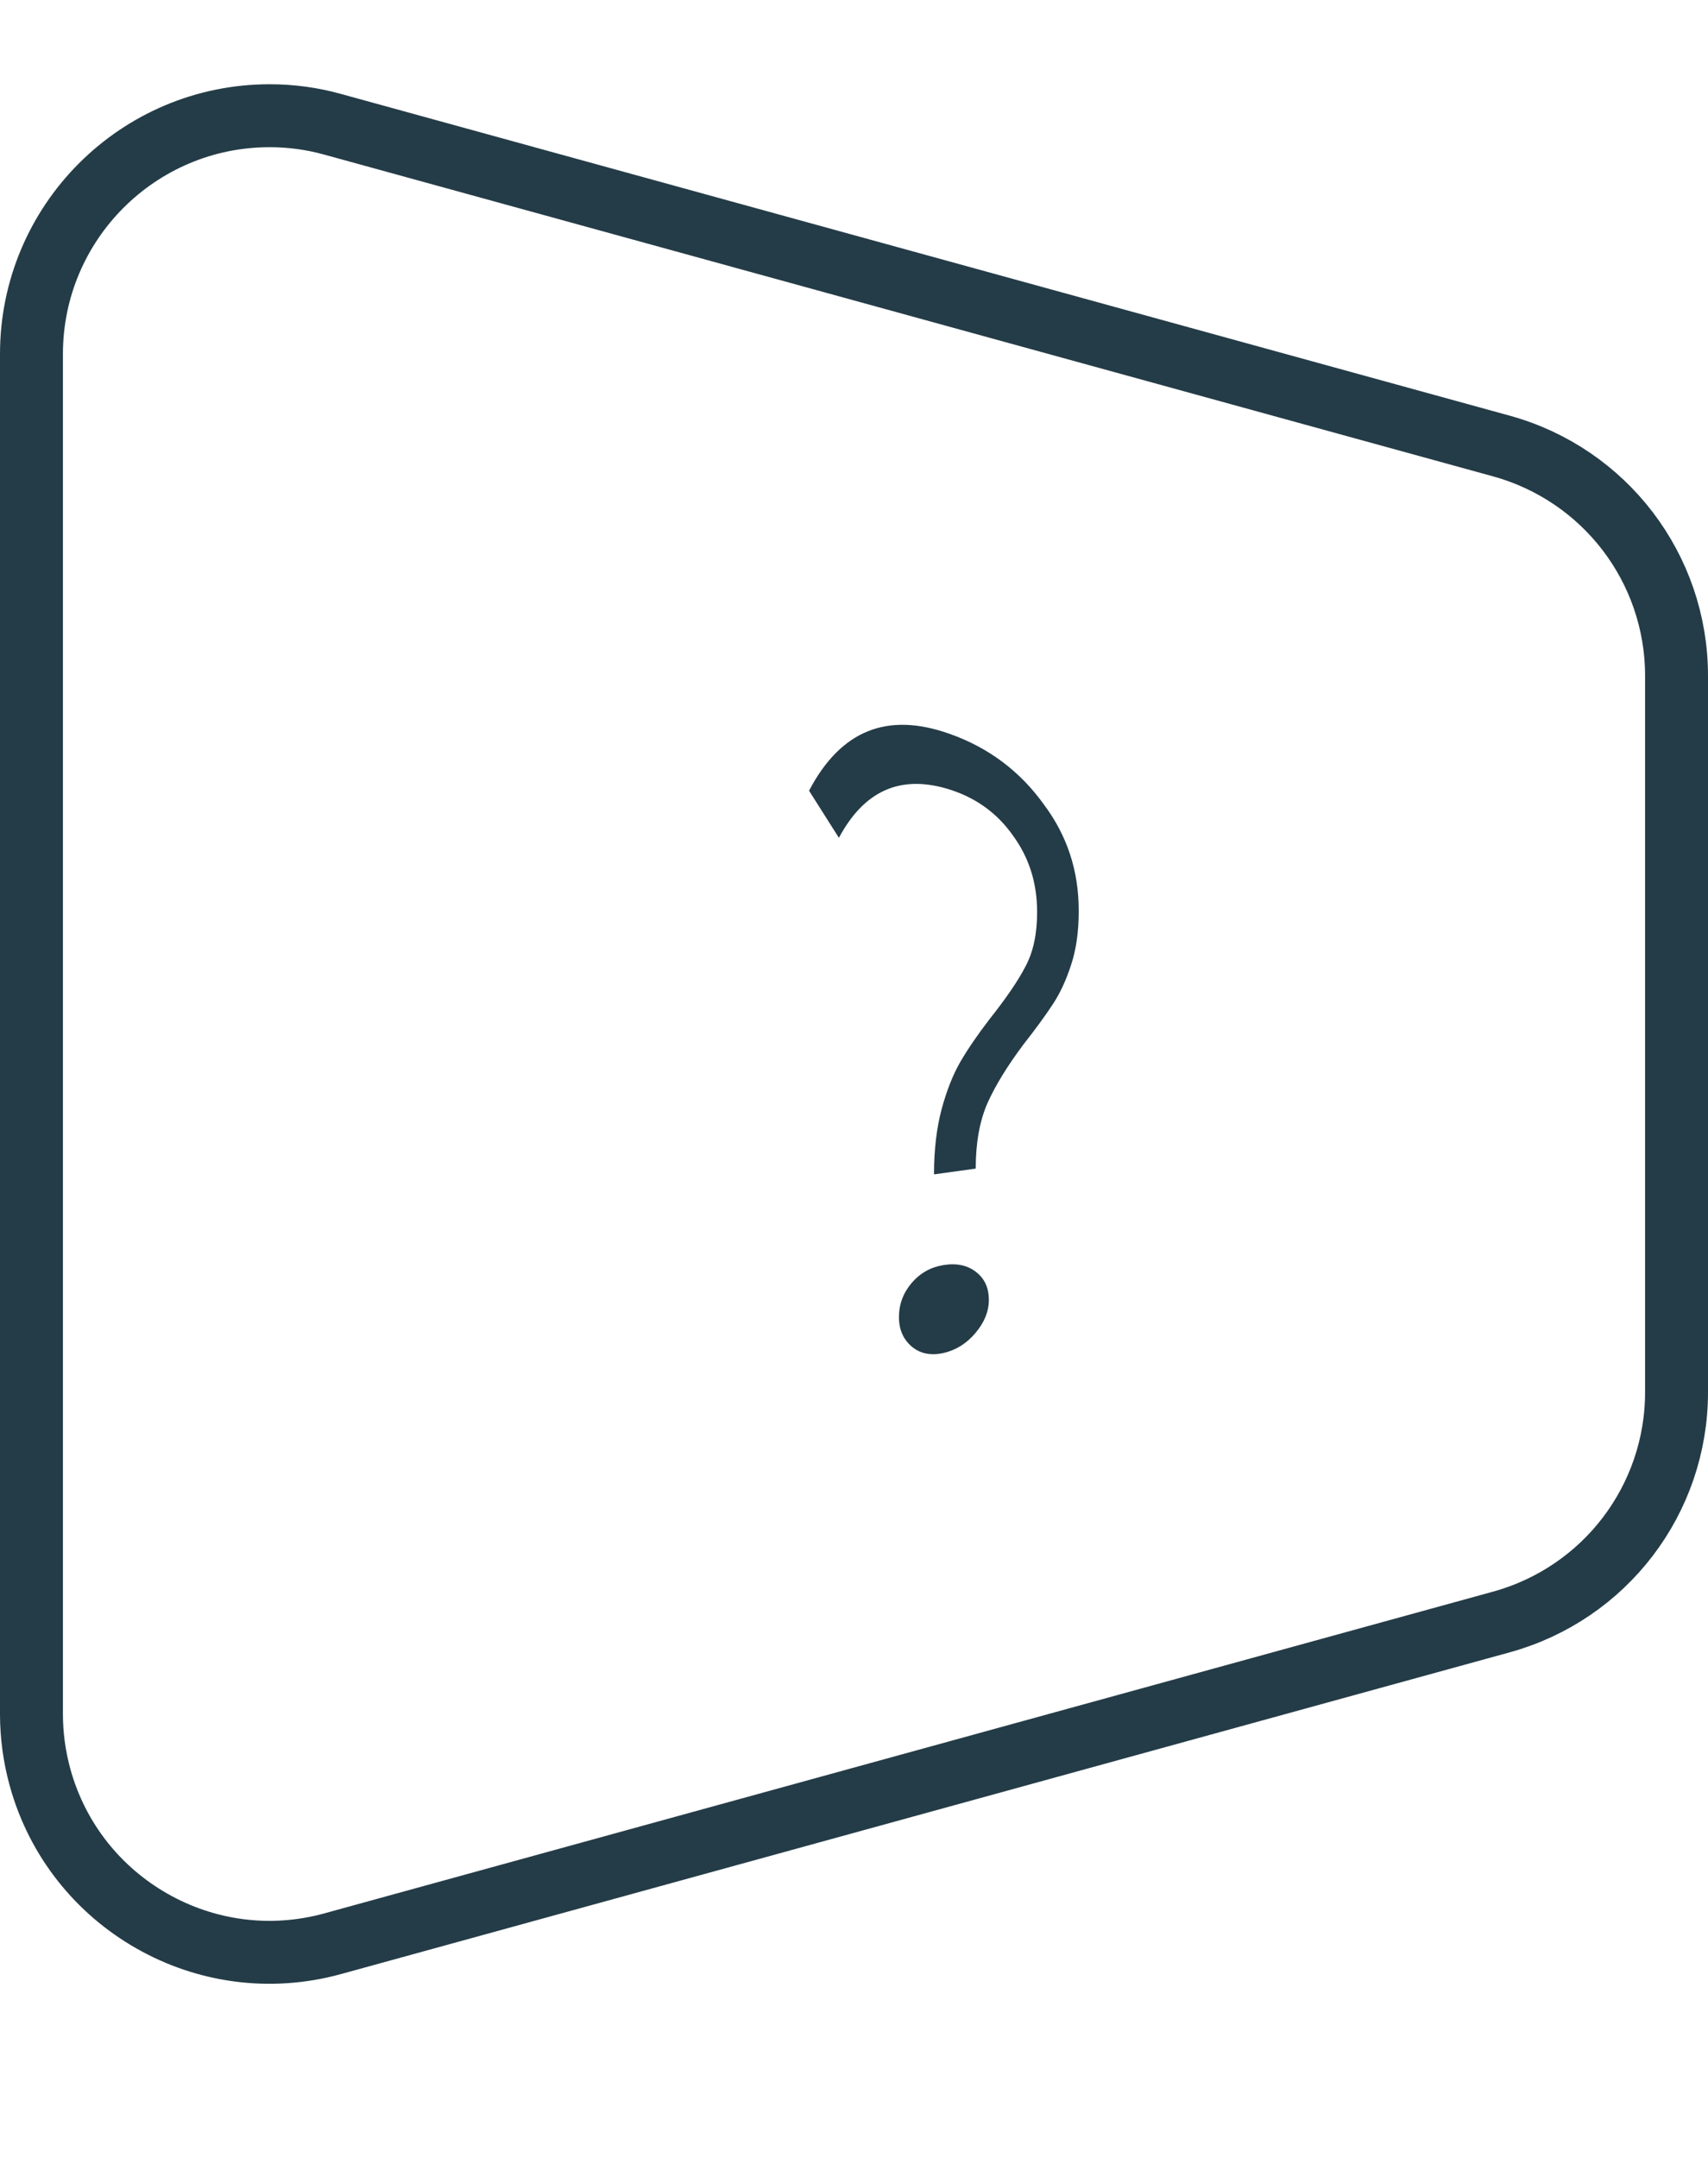<?xml version="1.0" encoding="UTF-8"?>
<svg width="19px" height="24px" viewBox="0 0 19 24" version="1.1" xmlns="http://www.w3.org/2000/svg" xmlns:xlink="http://www.w3.org/1999/xlink">
    <g id="Desktop-in-progress" stroke="none" stroke-width="1" fill="none" fill-rule="evenodd">
        <path d="M3,1.287 C3.238,1.287 3.474,1.319 3.703,1.383 L3.703,1.383 L16.703,4.961 C17.278,5.12 17.765,5.46 18.108,5.91 C18.451,6.36 18.65,6.92 18.65,7.516 L18.65,7.516 L18.65,15.484 C18.65,16.08 18.451,16.64 18.108,17.09 C17.765,17.54 17.278,17.88 16.703,18.039 L16.703,18.039 L3.703,21.617 C2.998,21.812 2.28,21.702 1.691,21.366 C1.101,21.031 0.639,20.471 0.445,19.766 C0.382,19.537 0.35,19.3 0.35,19.063 L0.35,19.063 L0.35,3.937 C0.35,3.206 0.647,2.543 1.126,2.064 C1.606,1.584 2.268,1.287 3,1.287 Z" stroke="#243C47" stroke-width="0.7"></path>
        <path d="M10.854,12.997 C10.854,12.71 10.898,12.467 10.985,12.268 C11.073,12.072 11.207,11.854 11.386,11.615 C11.52,11.444 11.627,11.298 11.709,11.173 C11.79,11.052 11.859,10.904 11.915,10.731 C11.972,10.56 12,10.36 12,10.13 C12,9.682 11.87,9.29 11.609,8.943 C11.348,8.58 10.998,8.314 10.559,8.16 C9.875,7.918 9.355,8.117 9,8.794 L9.332,9.318 C9.612,8.795 10.01,8.62 10.528,8.77 C10.841,8.861 11.088,9.037 11.267,9.291 C11.447,9.537 11.537,9.819 11.537,10.144 C11.537,10.387 11.494,10.587 11.408,10.748 C11.323,10.912 11.19,11.105 11.01,11.332 C10.877,11.505 10.768,11.664 10.685,11.806 C10.601,11.951 10.531,12.128 10.475,12.335 C10.419,12.545 10.39,12.788 10.39,13.061 L10.854,12.997 Z M10.495,15.048 C10.635,15.016 10.754,14.941 10.852,14.824 C10.951,14.707 11,14.585 11,14.457 C11,14.322 10.952,14.219 10.857,14.146 C10.762,14.072 10.641,14.046 10.495,14.07 C10.356,14.092 10.238,14.157 10.143,14.267 C10.048,14.378 10,14.505 10,14.649 C10,14.787 10.048,14.896 10.143,14.977 C10.238,15.056 10.356,15.079 10.495,15.048 Z" id="?" fill="#243C47" fill-rule="nonzero"></path>
    </g>
</svg>